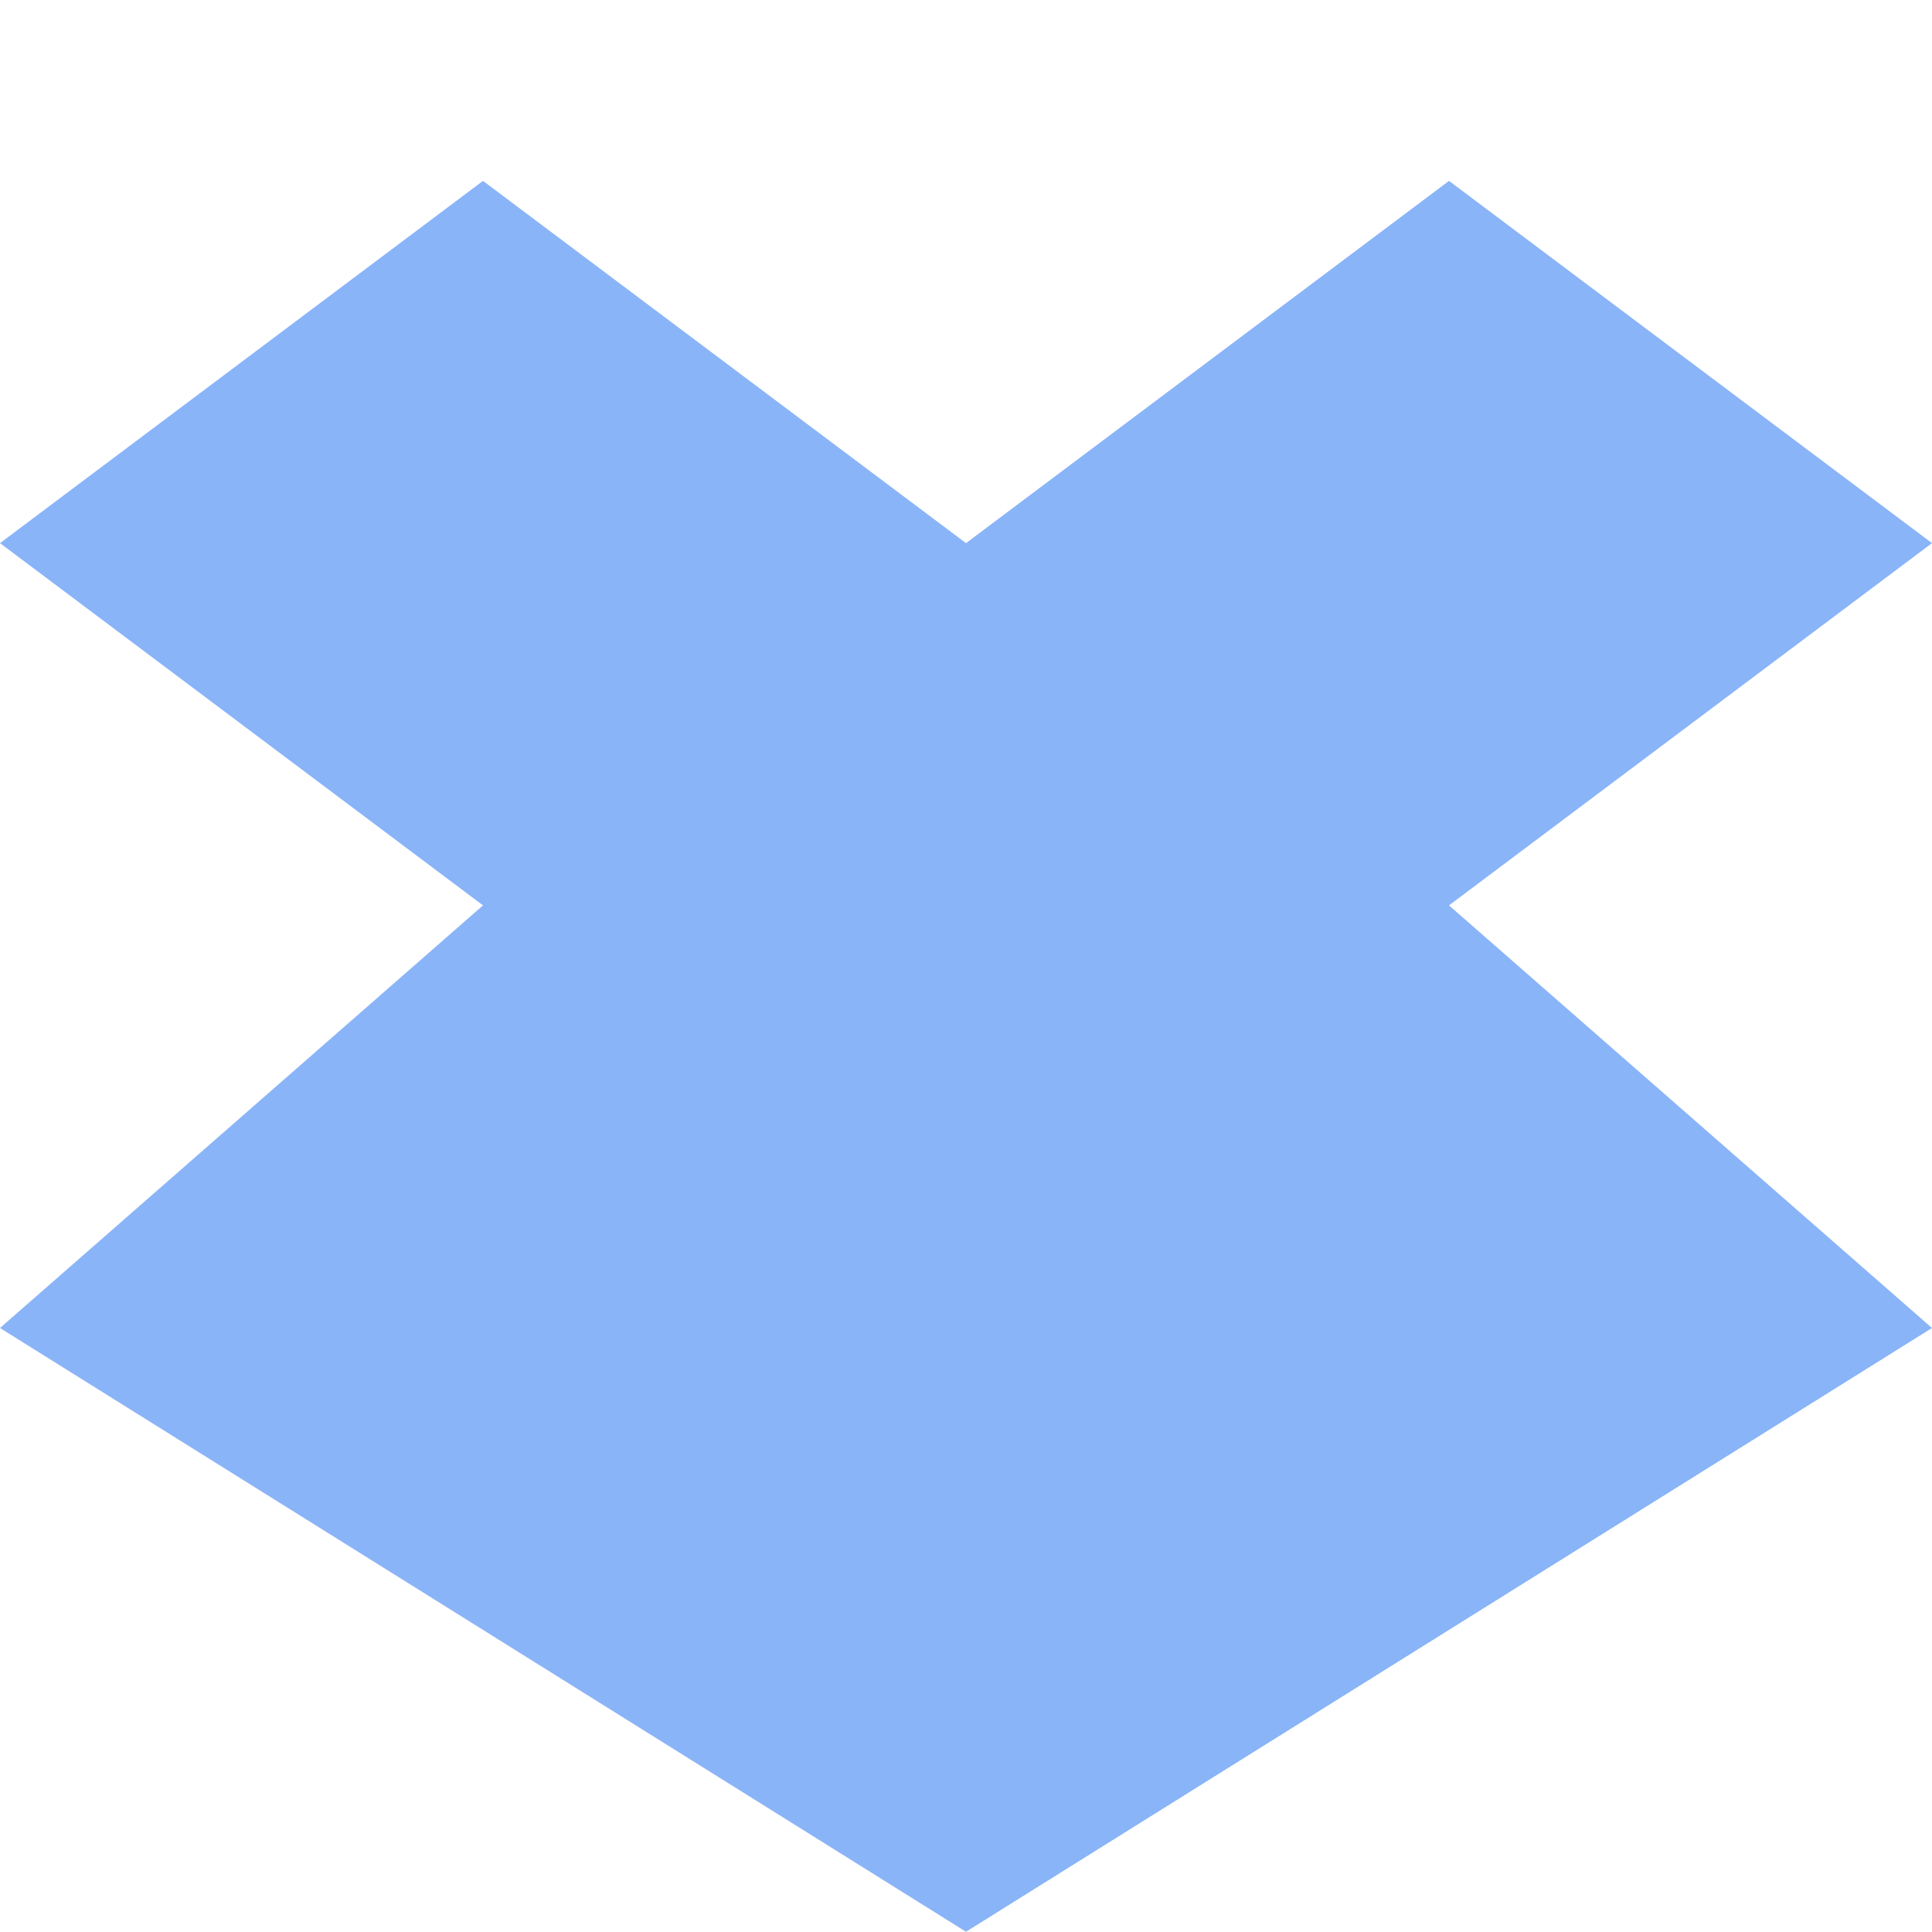 <svg xmlns="http://www.w3.org/2000/svg" viewBox="0 0 16 16">
 <g transform="translate(0,-1036.362)">
  <path d="m 4 1037.86 -4 3 4 3 -4 3.5 8 5 8 -5 -4 -3.5 4 -3 -4 -3 -4 3 z" style="fill:#8ab4f8;fill-opacity:1;color:#000"/>
 </g>
</svg>
